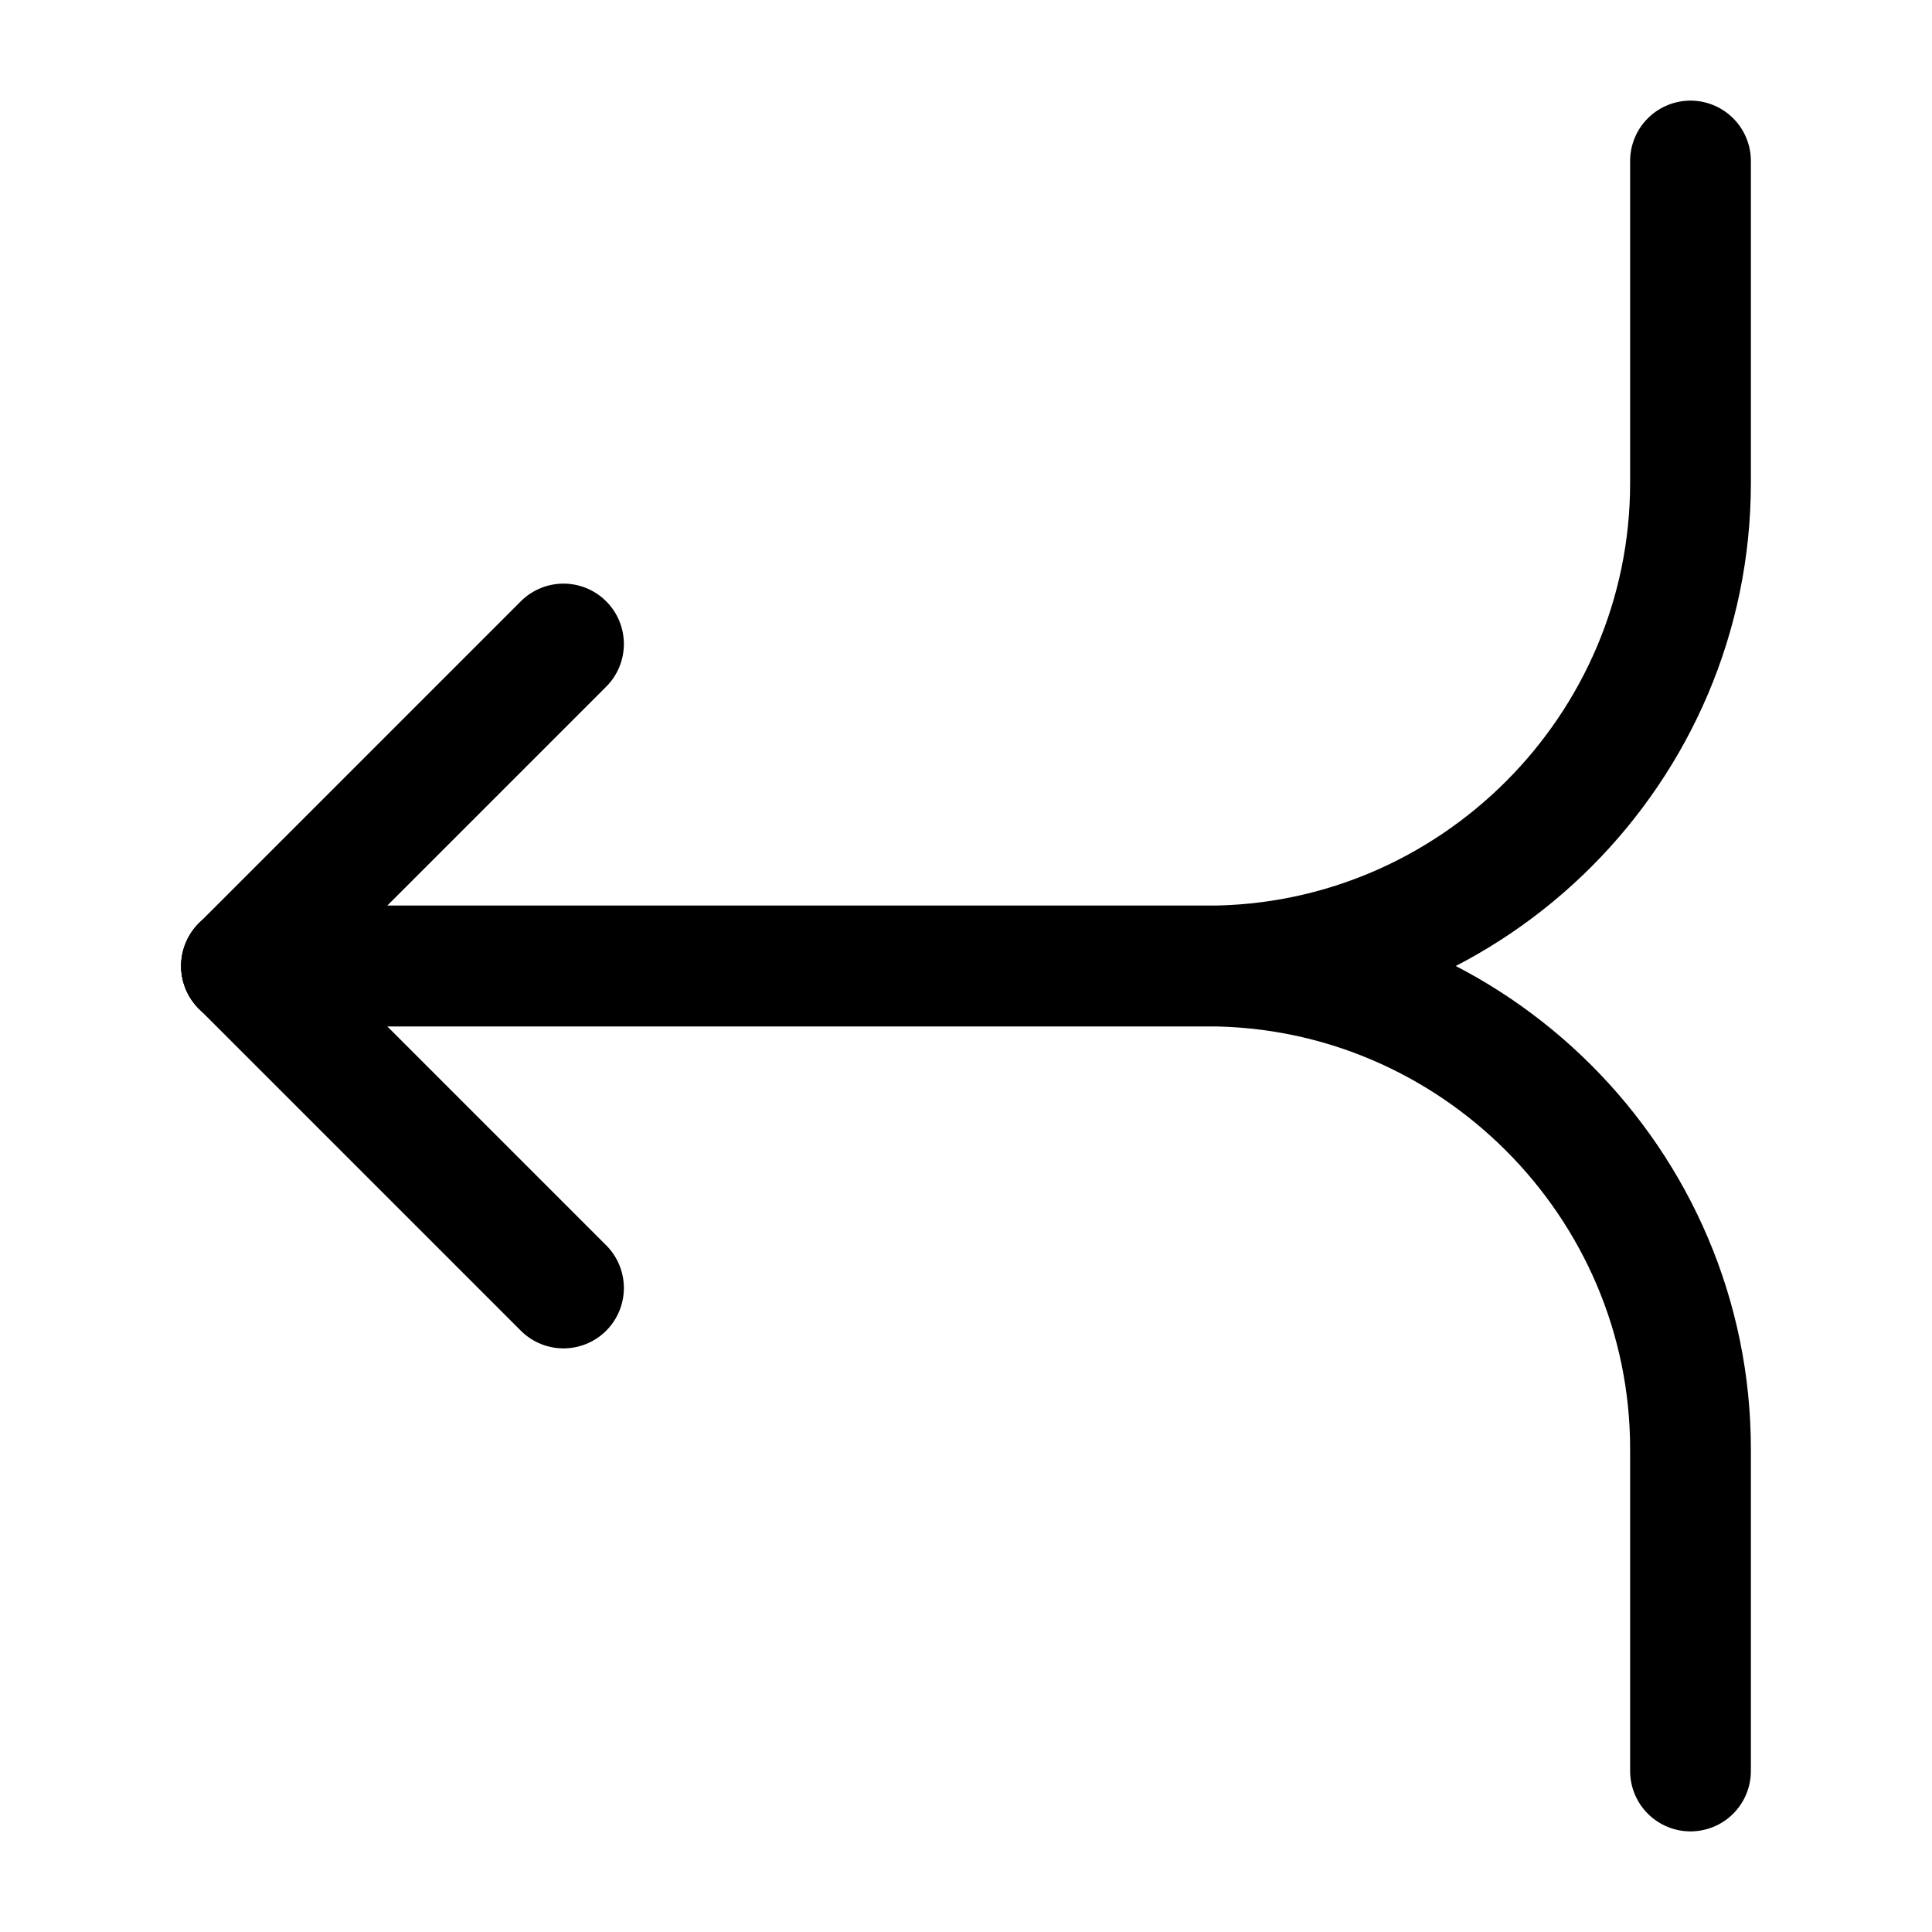 <svg width="24" height="24" viewBox="0 0 24 24" fill="none" xmlns="http://www.w3.org/2000/svg">
<path d="M21 22L21 18C21 14.7 18.3 12 15 12L3 12" stroke="black" stroke-width="1.5" stroke-miterlimit="10" stroke-linecap="round" stroke-linejoin="round"/>
<path d="M21 2L21 6C21 9.3 18.3 12 15 12L3 12" stroke="black" stroke-width="1.5" stroke-miterlimit="10" stroke-linecap="round" stroke-linejoin="round"/>
<path d="M7 8L3 12L7 16" stroke="black" stroke-width="1.5" stroke-miterlimit="10" stroke-linecap="round" stroke-linejoin="round"/>
</svg>
